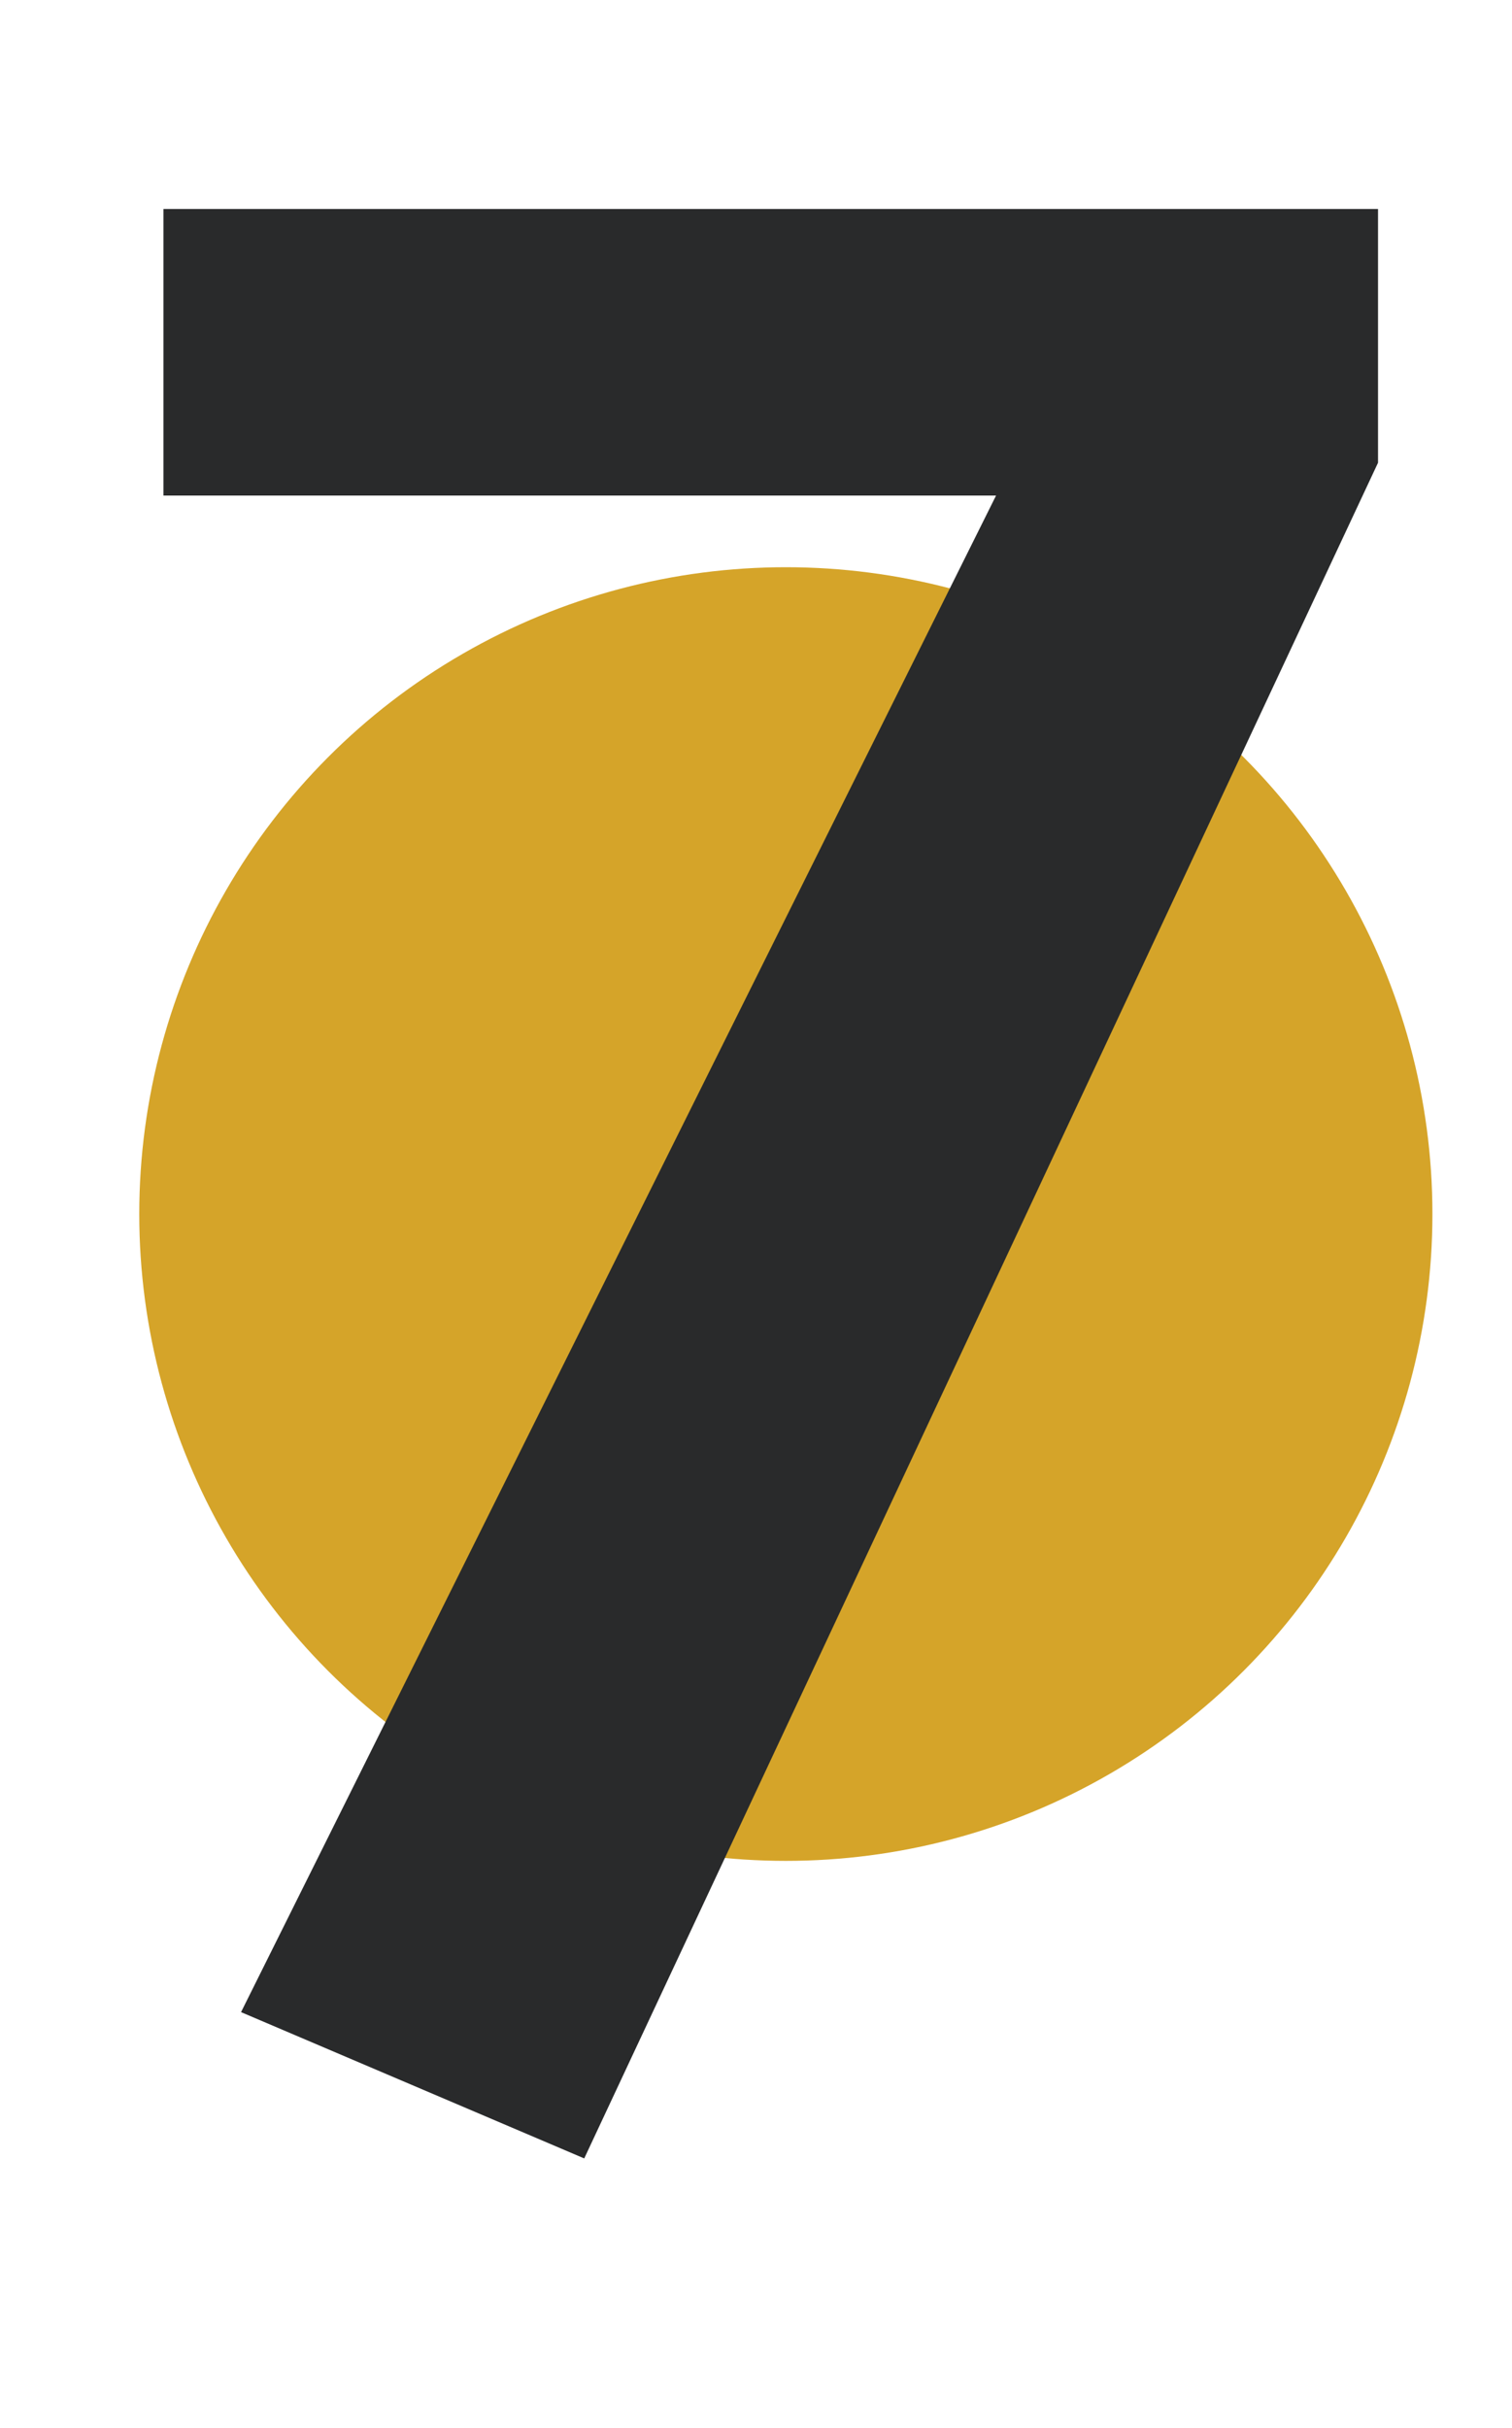 <svg width="38" height="61" fill="none" xmlns="http://www.w3.org/2000/svg"><circle cx="19.75" cy="30.5" r="16.25" fill="#D5A429"/><path d="M34.633 5.25v6.375l-19.95 42.6-8.625-3.675 18.975-38.1H4.108v-7.2h30.525z" fill="#292A2B"/></svg>